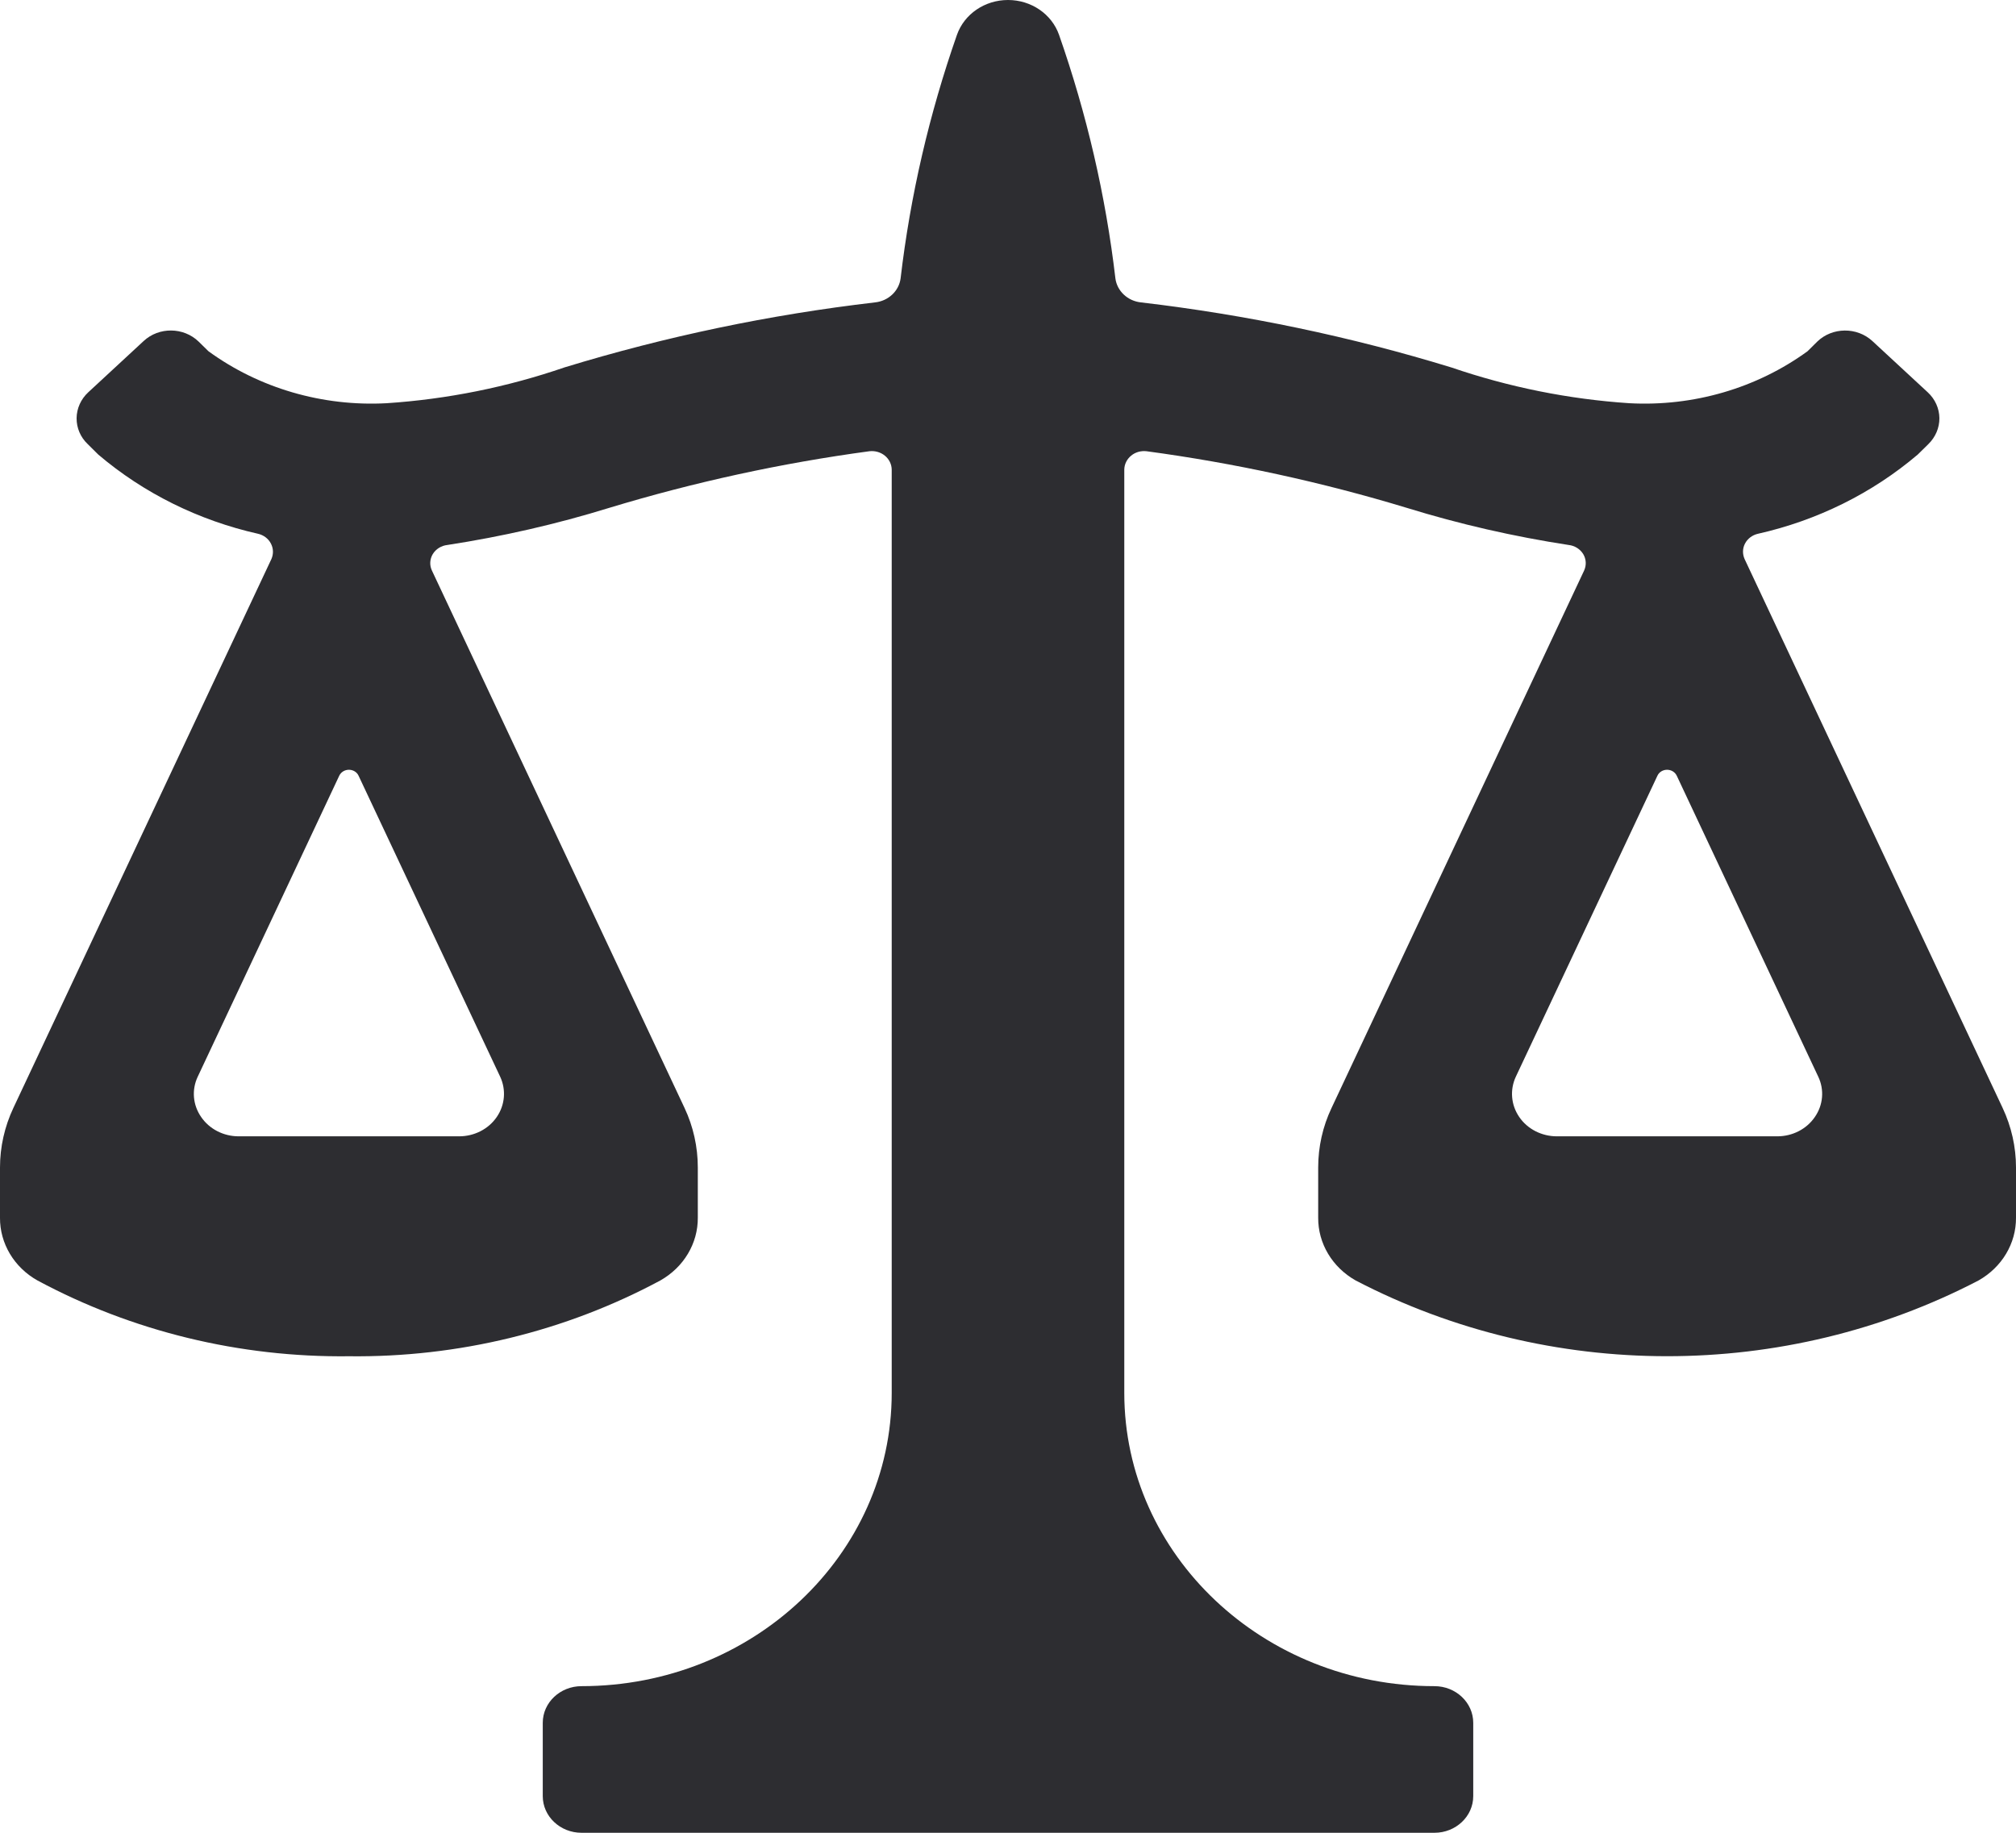<?xml version="1.0" encoding="UTF-8"?>
<svg width="22px" height="20px" viewBox="0 0 22 20" version="1.1" xmlns="http://www.w3.org/2000/svg" xmlns:xlink="http://www.w3.org/1999/xlink">
    <!-- Generator: Sketch 50.2 (55047) - http://www.bohemiancoding.com/sketch -->
    <title>Shape</title>
    <desc>Created with Sketch.</desc>
    <defs></defs>
    <g id="Page-1" stroke="none" stroke-width="1" fill="none" fill-rule="evenodd">
        <g id="loan-overview" transform="translate(-84, -220)" fill="#2d2d31" fill-rule="nonzero">
            <path d="M84.146,232.09 L86.962,226.1 C86.986,226.045 86.984,225.984 86.956,225.931 C86.929,225.878 86.877,225.839 86.817,225.825 C86.168,225.679 85.568,225.382 85.072,224.96 L84.957,224.846 C84.878,224.771 84.835,224.669 84.836,224.563 C84.837,224.457 84.883,224.355 84.963,224.281 L85.568,223.721 C85.735,223.566 86.003,223.569 86.167,223.727 L86.275,223.833 C86.83,224.237 87.521,224.438 88.22,224.4 C88.883,224.356 89.536,224.224 90.161,224.009 C91.263,223.672 92.398,223.434 93.548,223.3 C93.694,223.285 93.81,223.176 93.828,223.038 C93.934,222.134 94.141,221.243 94.443,220.38 C94.523,220.153 94.747,220 95,220 C95.253,220 95.477,220.153 95.557,220.38 C95.859,221.243 96.066,222.134 96.172,223.038 C96.19,223.176 96.306,223.285 96.452,223.3 C97.602,223.435 98.737,223.672 99.839,224.01 C100.464,224.224 101.117,224.356 101.78,224.4 C102.479,224.438 103.169,224.237 103.725,223.833 L103.832,223.727 C103.996,223.569 104.264,223.567 104.432,223.721 L105.037,224.281 C105.117,224.355 105.163,224.457 105.164,224.563 C105.165,224.669 105.121,224.771 105.043,224.847 L104.928,224.96 C104.432,225.382 103.832,225.679 103.183,225.825 C103.122,225.839 103.071,225.878 103.043,225.931 C103.015,225.984 103.014,226.045 103.038,226.1 L105.854,232.09 C105.95,232.294 106,232.516 106,232.74 L106,233.288 C106.002,233.569 105.846,233.829 105.591,233.973 C103.475,235.075 100.91,235.075 98.794,233.973 C98.539,233.829 98.383,233.569 98.385,233.288 L98.385,232.74 C98.385,232.516 98.434,232.294 98.531,232.09 L101.287,226.226 C101.314,226.167 101.31,226.101 101.277,226.046 C101.243,225.991 101.184,225.954 101.118,225.947 C100.519,225.855 99.928,225.72 99.352,225.542 C98.425,225.261 97.475,225.054 96.512,224.924 C96.451,224.917 96.389,224.934 96.343,224.973 C96.297,225.011 96.27,225.066 96.269,225.124 L96.269,235.2 C96.269,236.967 97.785,238.4 99.654,238.4 C99.887,238.4 100.077,238.579 100.077,238.8 L100.077,239.6 C100.077,239.821 99.887,240 99.654,240 L90.346,240 C90.113,240 89.923,239.821 89.923,239.6 L89.923,238.8 C89.923,238.579 90.113,238.4 90.346,238.4 C92.215,238.4 93.731,236.967 93.731,235.2 L93.731,225.124 C93.73,225.066 93.703,225.011 93.657,224.973 C93.611,224.935 93.549,224.917 93.488,224.924 C92.525,225.054 91.575,225.261 90.648,225.542 C90.072,225.72 89.481,225.855 88.882,225.947 C88.816,225.954 88.757,225.991 88.723,226.046 C88.69,226.101 88.686,226.167 88.713,226.225 L91.47,232.09 C91.566,232.294 91.615,232.516 91.615,232.74 L91.615,233.288 C91.617,233.569 91.461,233.829 91.206,233.973 C90.171,234.529 88.998,234.814 87.808,234.8 C86.617,234.814 85.444,234.529 84.409,233.973 C84.154,233.83 83.998,233.569 84,233.288 L84,232.74 C84,232.516 84.05,232.294 84.146,232.09 Z M87.702,228.465 L86.158,231.749 C86.09,231.892 86.104,232.058 86.195,232.189 C86.285,232.321 86.439,232.4 86.605,232.4 L89.01,232.4 C89.176,232.4 89.331,232.321 89.421,232.189 C89.511,232.058 89.525,231.892 89.458,231.749 L87.913,228.465 C87.895,228.425 87.853,228.4 87.808,228.4 C87.762,228.4 87.721,228.425 87.702,228.465 Z M100.99,232.4 L103.395,232.4 C103.561,232.4 103.715,232.321 103.805,232.189 C103.896,232.058 103.91,231.892 103.842,231.749 L102.298,228.465 C102.279,228.425 102.238,228.4 102.192,228.4 C102.147,228.4 102.105,228.425 102.087,228.465 L100.542,231.749 C100.475,231.892 100.489,232.058 100.579,232.189 C100.669,232.321 100.824,232.4 100.99,232.4 Z" id="Shape"></path>
        </g>
    </g>
</svg>